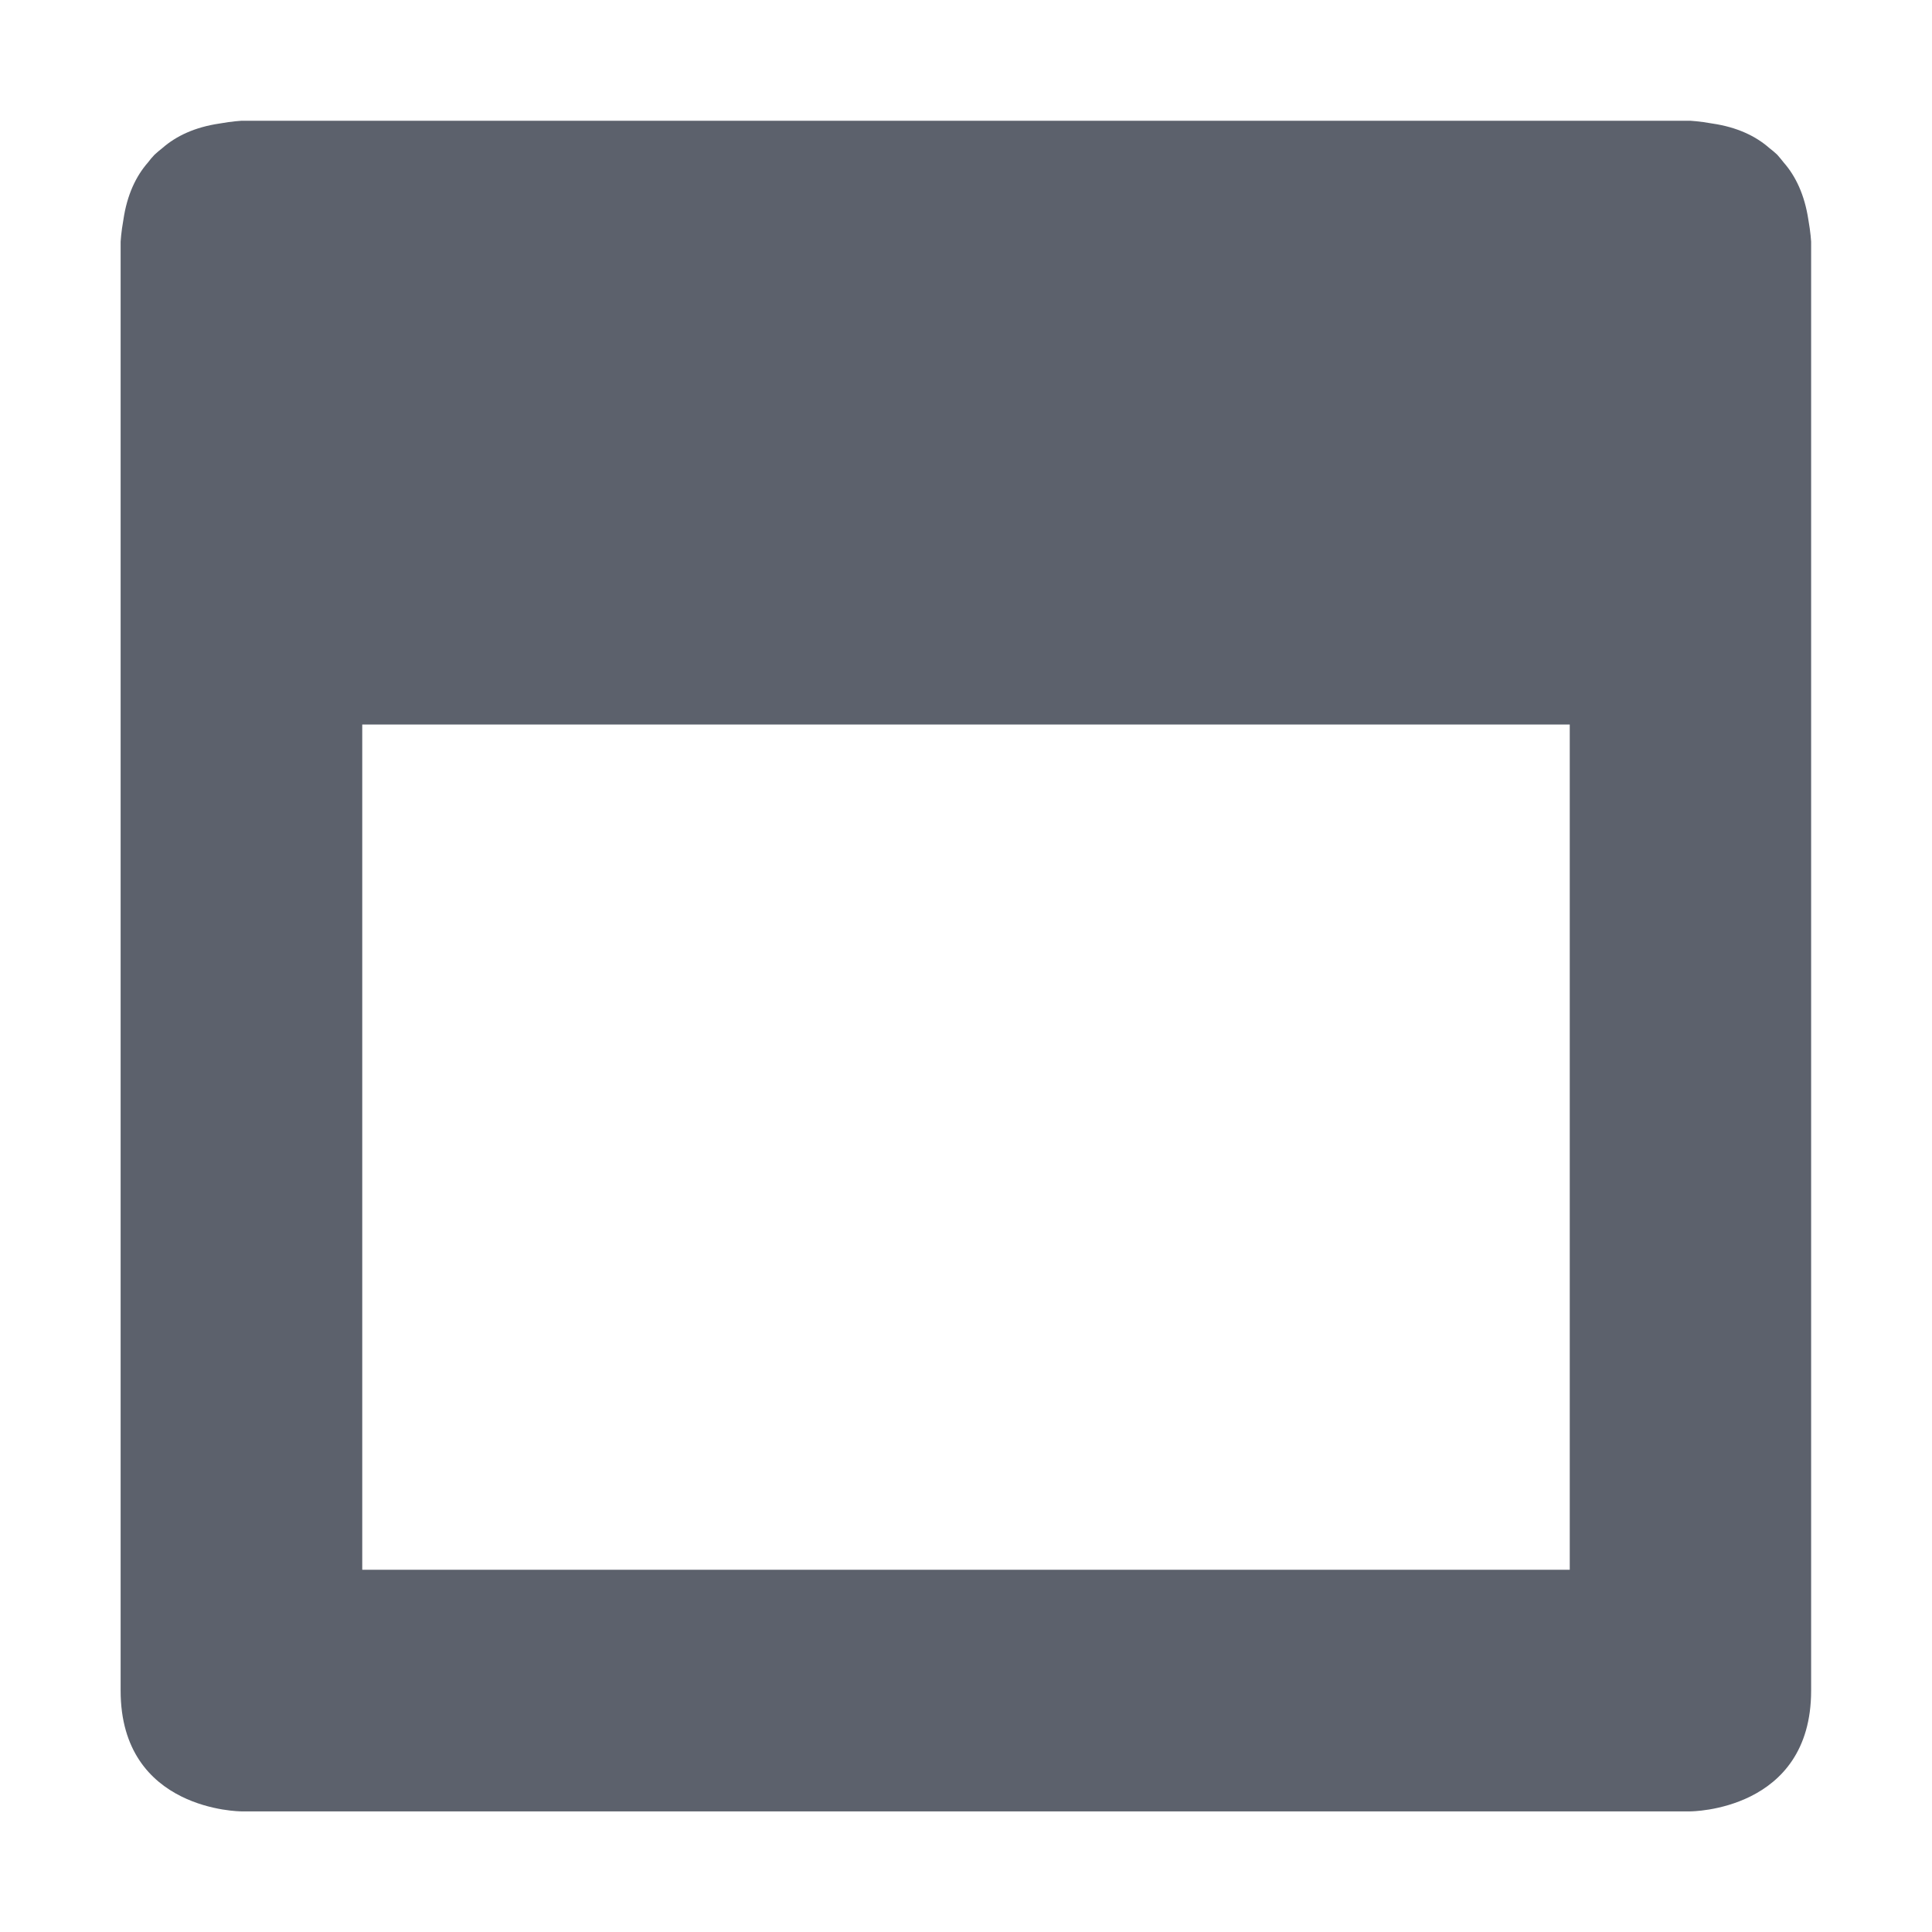 <?xml version="1.0" encoding="UTF-8" standalone="no"?>
<!--Created with Inkscape (http://www.inkscape.org/)-->
<svg id="svg7384" xmlns:rdf="http://www.w3.org/1999/02/22-rdf-syntax-ns#" style="enable-background:new" xmlns="http://www.w3.org/2000/svg" height="16" width="16" version="1.1" xmlns:cc="http://creativecommons.org/ns#" xmlns:dc="http://purl.org/dc/elements/1.1/">
 <defs id="defs7386">
 </defs>
 <g id="layer12" transform="translate(-585 -41)">
  <path id="path4141" opacity="1" fill="#5c616c" style="fill:#5c616c;text-indent:0;block-progression:tb;text-decoration-line:none;enable-background:new;text-transform:none" transform="translate(585 41)" d="m2 1s-0.076 0.004-0.182 0.023c-0.204 0.03-0.359 0.103-0.473 0.203-0.022 0.017-0.043 0.035-0.065 0.055-0.02 0.021-0.038 0.042-0.055 0.065-0.1 0.114-0.173 0.269-0.203 0.473-0.019 0.105-0.023 0.182-0.023 0.182v12c0 1 1 1 1 1h12s1 0 1-1v-12s-0.004-0.076-0.023-0.182c-0.031-0.204-0.104-0.359-0.204-0.473-0.017-0.022-0.035-0.043-0.054-0.065-0.021-0.02-0.043-0.038-0.065-0.055-0.114-0.1-0.268-0.173-0.472-0.203-0.106-0.019-0.182-0.023-0.182-0.023h-12zm1 5h10v7h-10v-7z"/>
 </g>
</svg>
